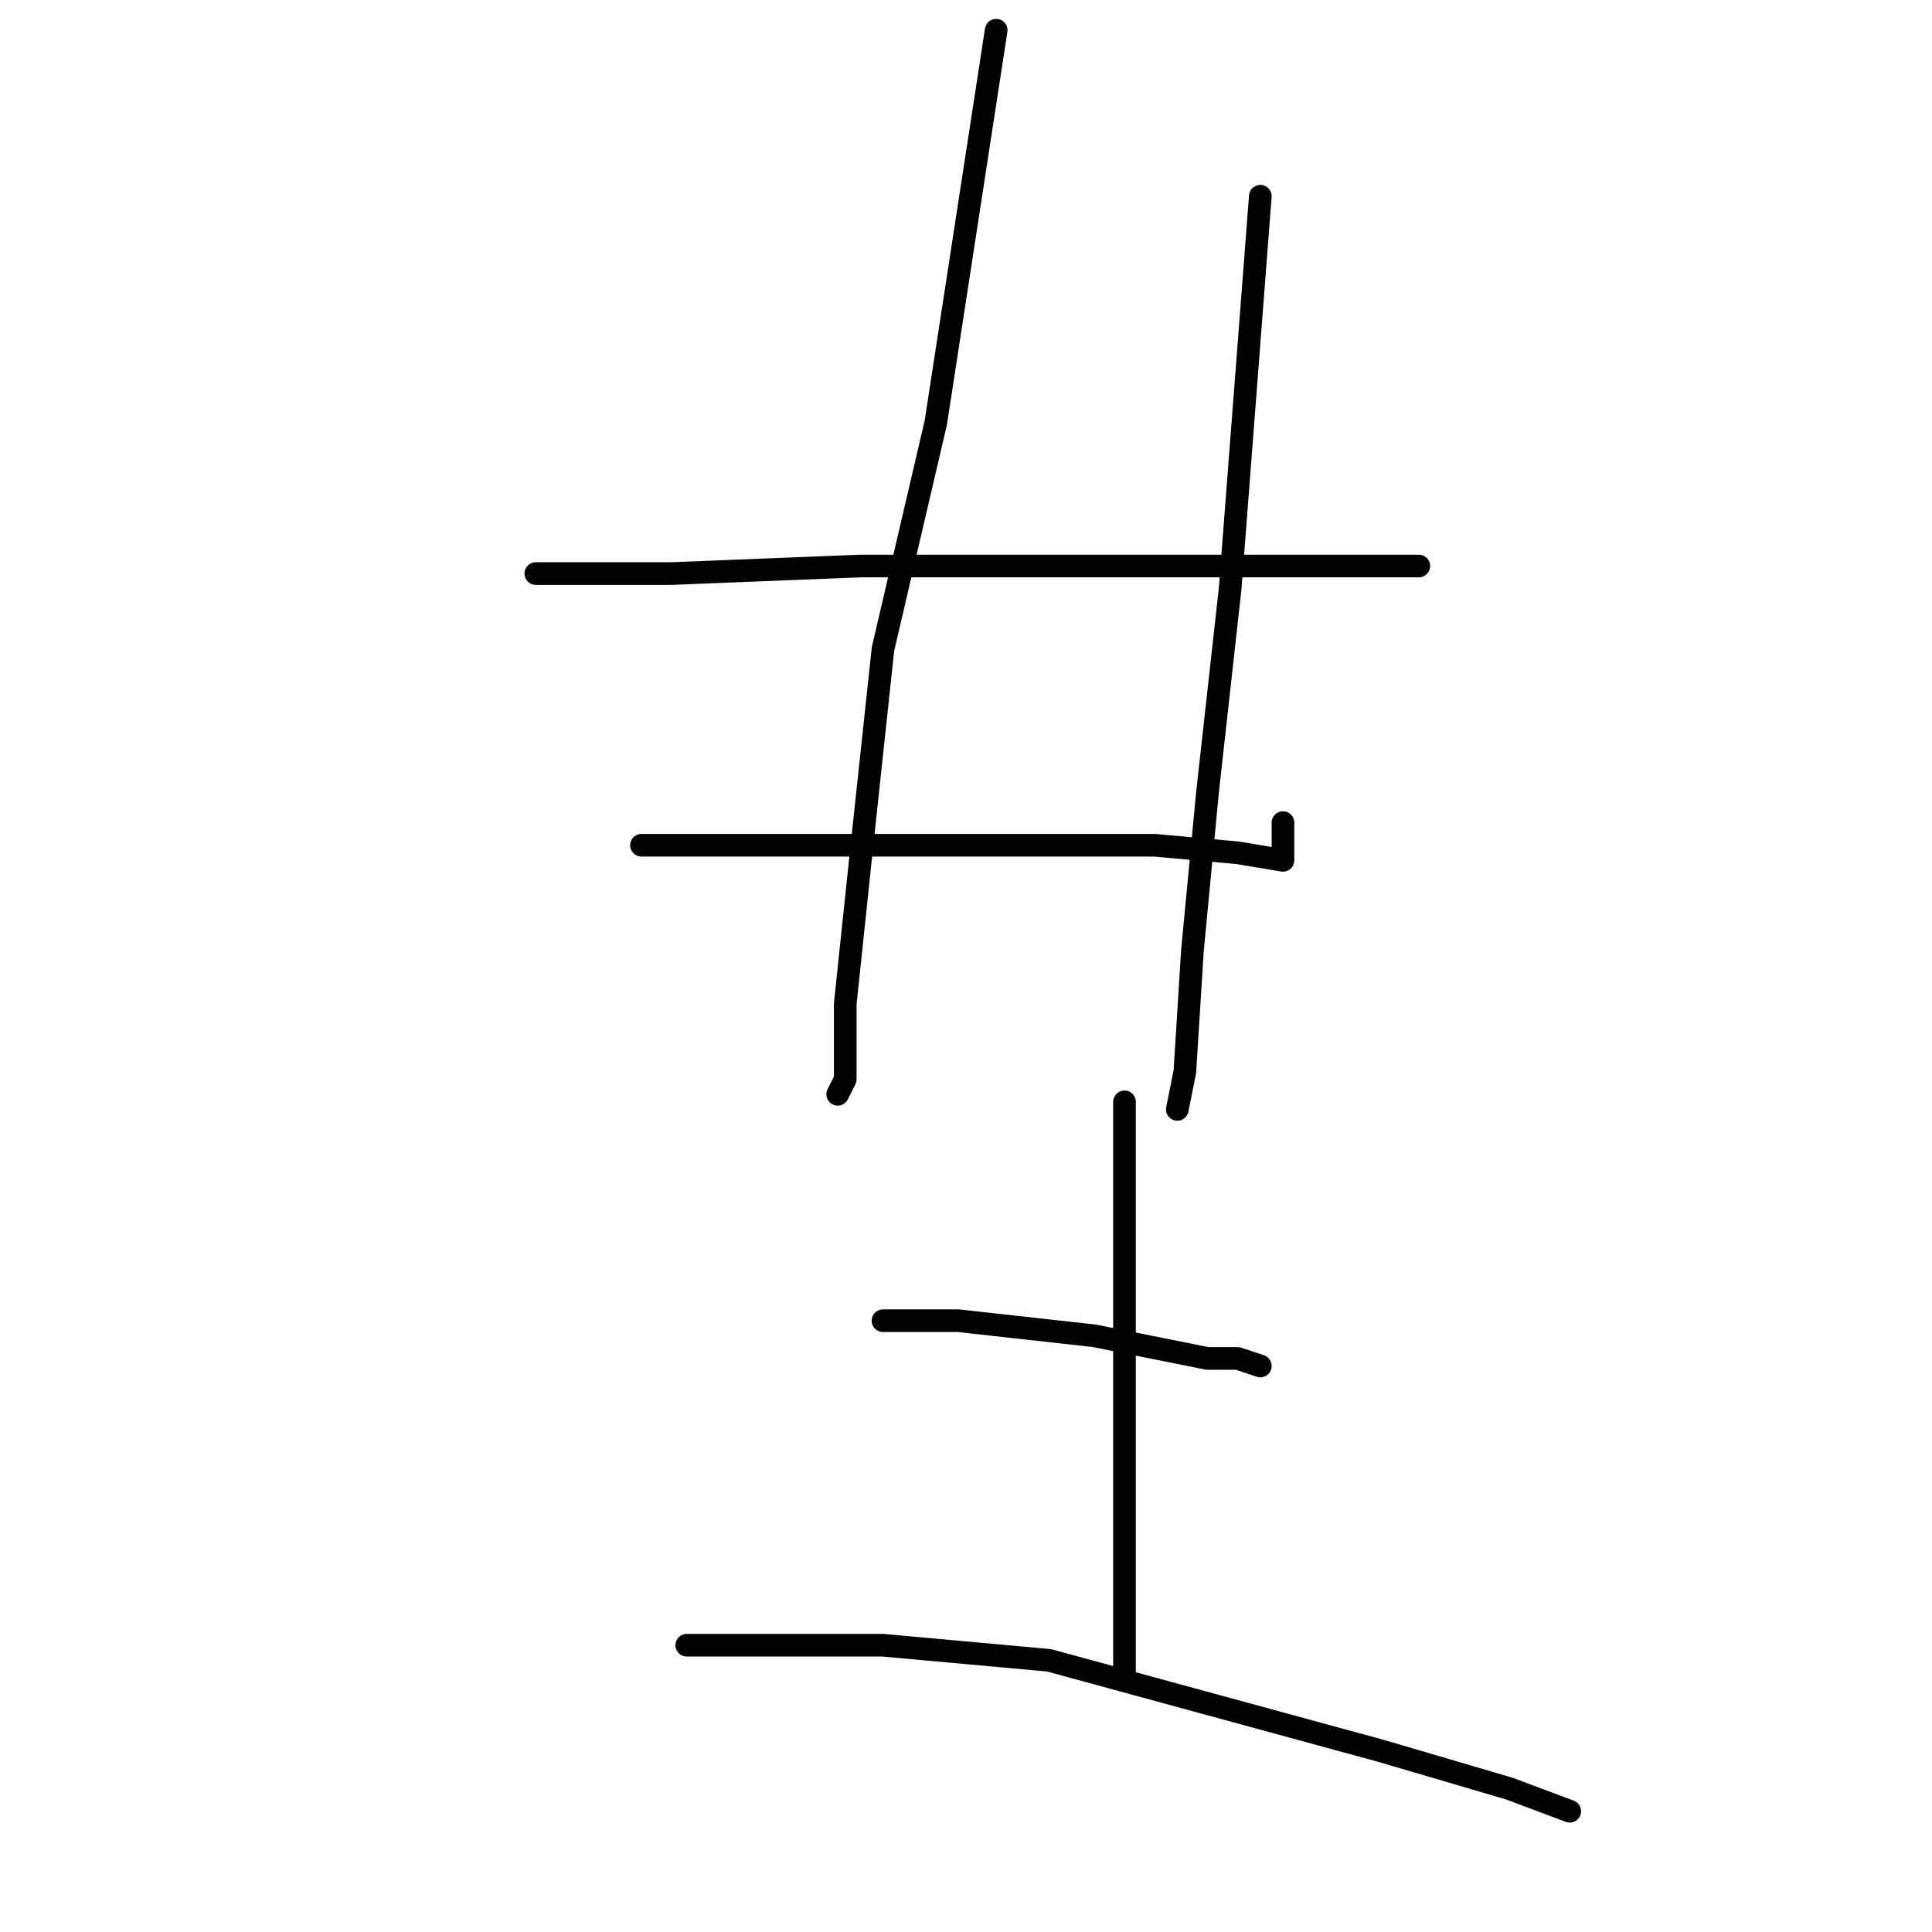 <?xml version="1.0" standalone="no"?>
    <svg width="256" height="256" xmlns="http://www.w3.org/2000/svg" version="1.1">
    <polyline stroke="black" stroke-width="3" stroke-linecap="round" fill="transparent" stroke-linejoin="round" points="71 76 80 76 89 76 114 75 133 75 151 75 168 75 179 75 186 75 188 75 184 75 184 75 " />
        <polyline stroke="black" stroke-width="3" stroke-linecap="round" fill="transparent" stroke-linejoin="round" points="85 112 90 112 95 112 107 112 123 112 131 112 139 112 153 112 164 113 170 114 170 109 170 109 " />
        <polyline stroke="black" stroke-width="3" stroke-linecap="round" fill="transparent" stroke-linejoin="round" points="132 4 128 30 124 56 117 86 114 114 112 133 112 143 111 145 111 145 " />
        <polyline stroke="black" stroke-width="3" stroke-linecap="round" fill="transparent" stroke-linejoin="round" points="167 26 165 52 163 78 160 105 158 126 157 142 156 147 156 147 " />
        <polyline stroke="black" stroke-width="3" stroke-linecap="round" fill="transparent" stroke-linejoin="round" points="117 175 122 175 127 175 145 177 150 178 160 180 164 180 167 181 167 181 " />
        <polyline stroke="black" stroke-width="3" stroke-linecap="round" fill="transparent" stroke-linejoin="round" points="149 146 149 159 149 172 149 185 149 199 149 210 149 219 149 222 149 222 " />
        <polyline stroke="black" stroke-width="3" stroke-linecap="round" fill="transparent" stroke-linejoin="round" points="91 218 104 218 117 218 139 220 161 226 183 232 200 237 208 240 208 240 " />
        </svg>